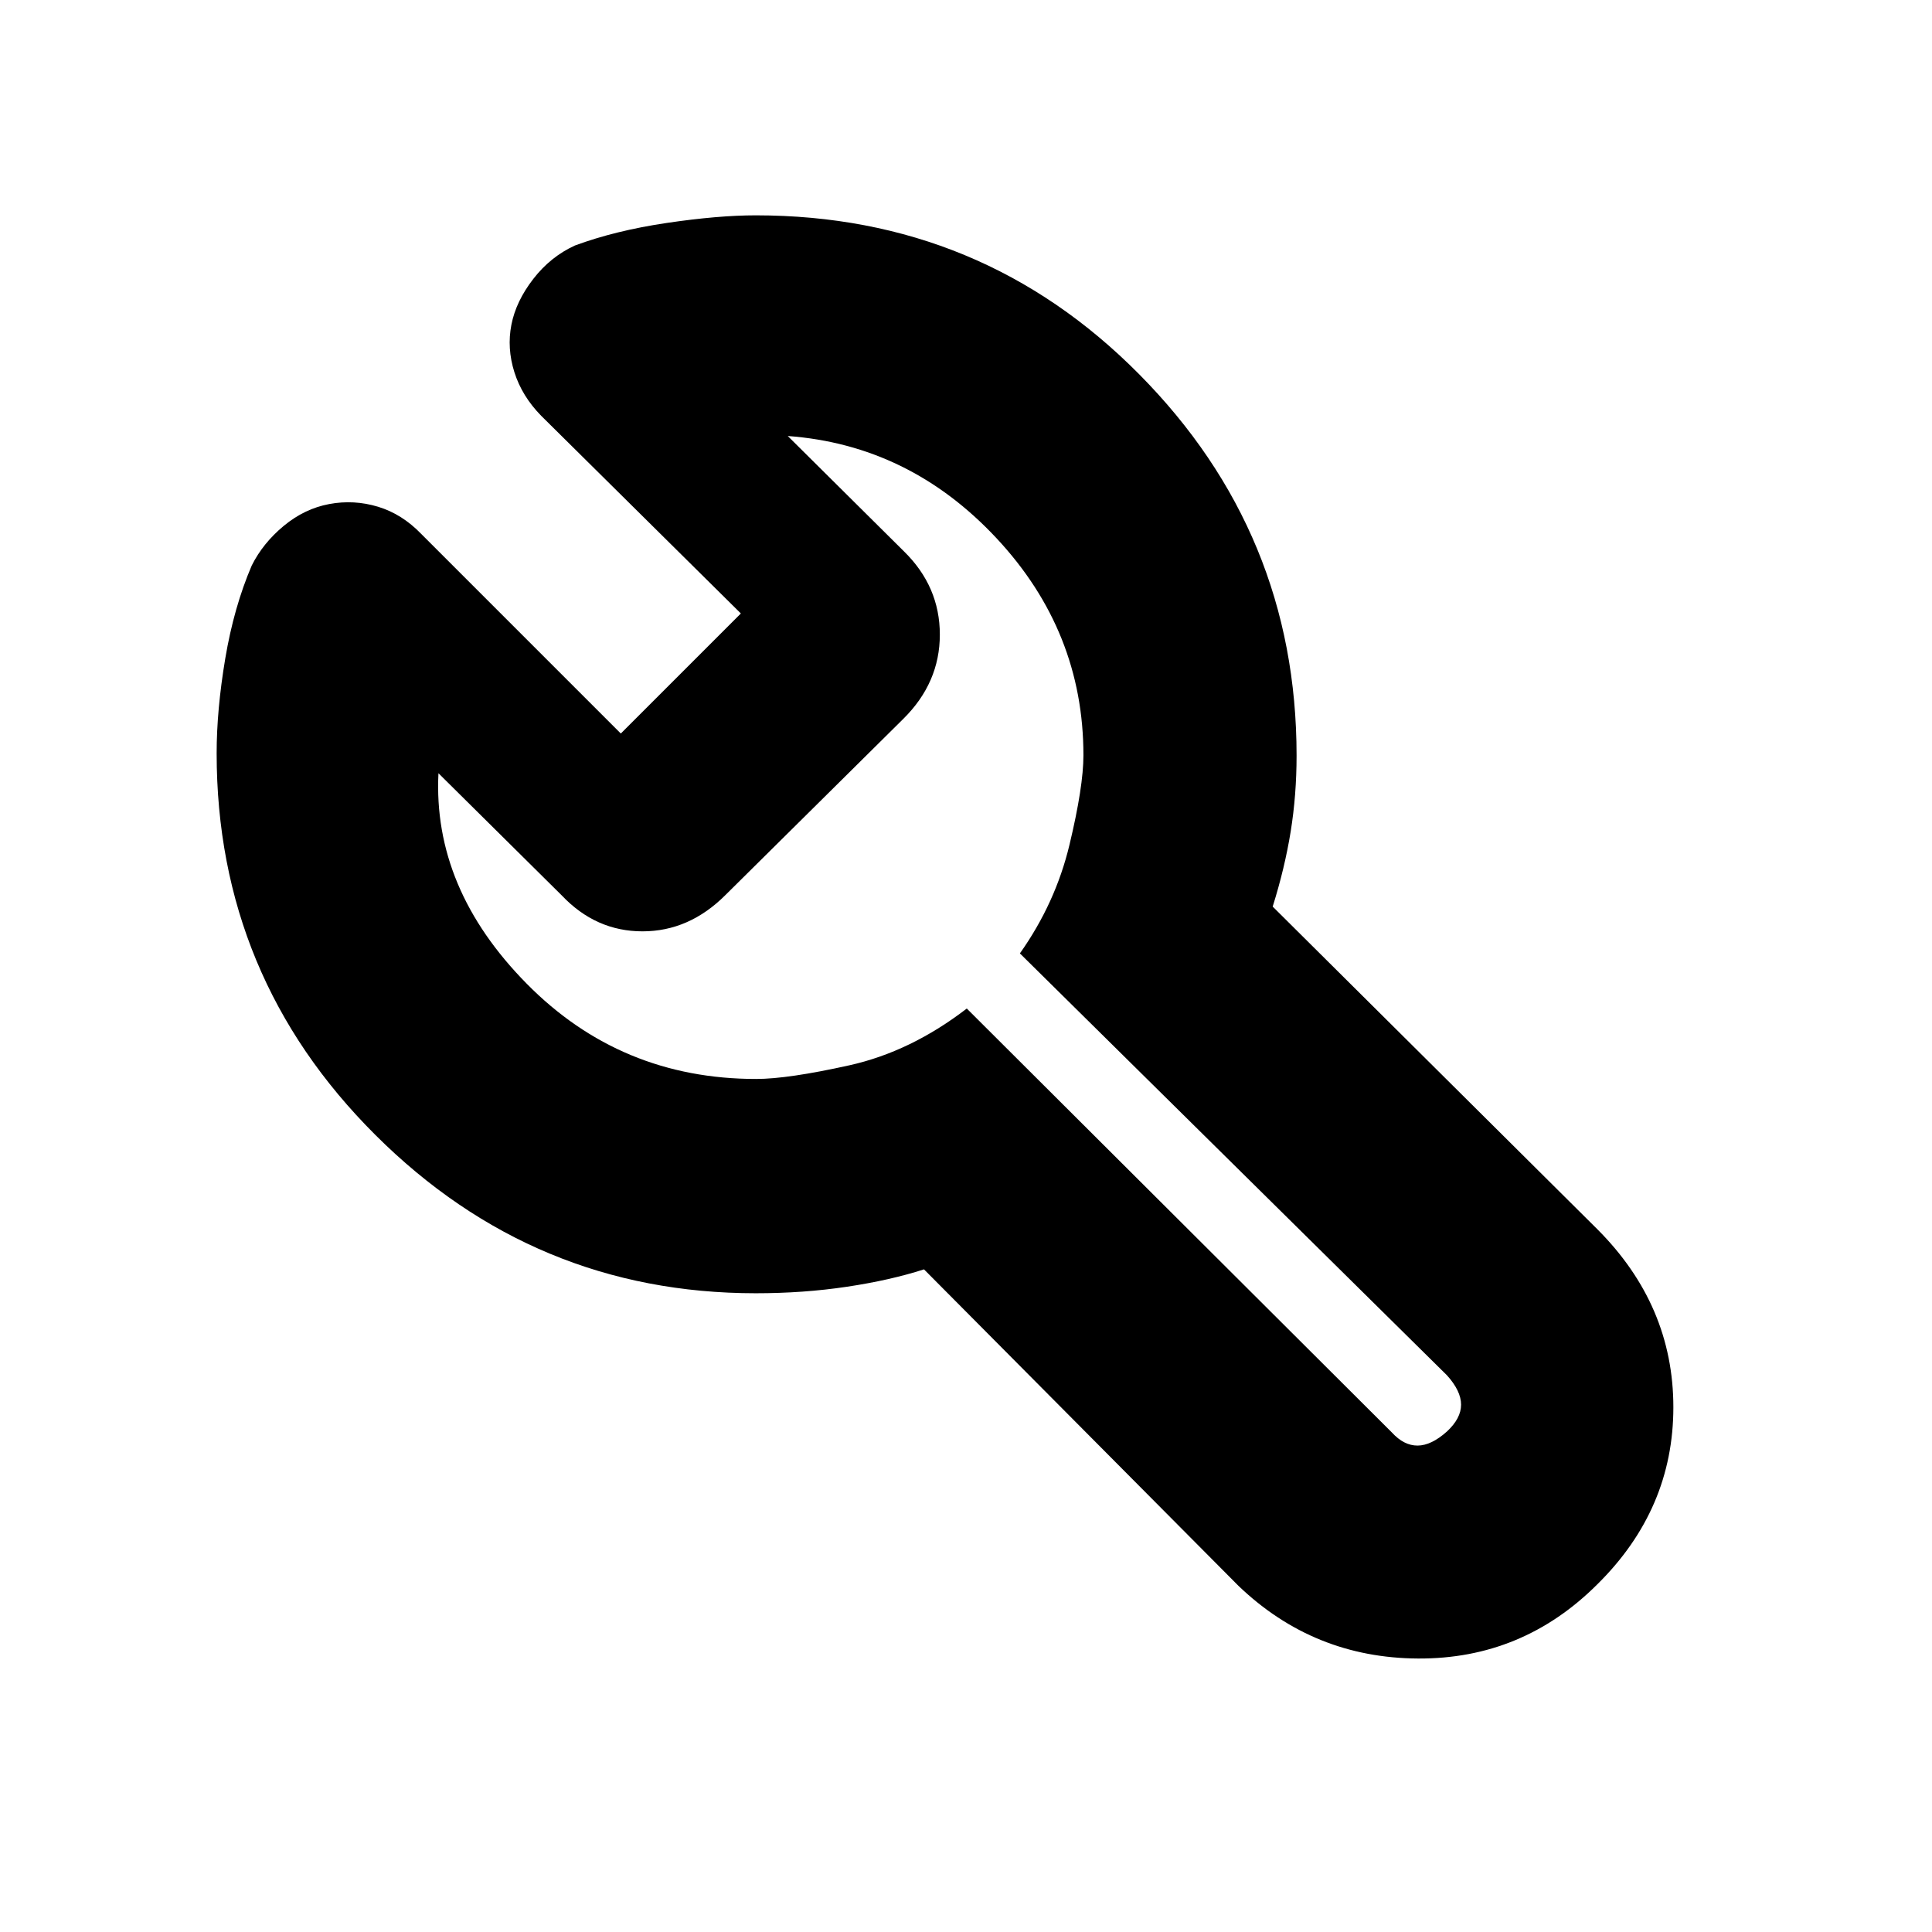 <svg xmlns="http://www.w3.org/2000/svg" height="20" viewBox="0 -960 960 960" width="20"><path d="M375.52-317.39q-110.09 0-188.98-78.64-78.89-78.64-78.89-189.67 0-21.56 4.28-47.08 4.29-25.52 13.16-46.22 5.56-11.13 15.91-19.7 10.34-8.56 22.6-10.84 12.27-2.29 24.22 1.33t21.48 13.51l99.18 99.18 59.65-59.65-99.17-98.18q-9.58-9.75-13.36-21.69-3.77-11.95-1.49-23.61 2.28-11.65 10.85-22.72 8.56-11.07 20.69-16.63 20.13-7.44 45.67-11.22 25.53-3.78 44.2-3.78 112.31 0 190.52 78.96 78.22 78.97 78.22 189.53 0 19.52-2.93 37.7-2.94 18.18-8.94 37.29l161.26 160.26q37.83 37.83 37.83 88.52 0 50.7-37.77 87.97-37.2 37.16-89.06 36.88-51.87-.28-89.26-36.11L459.13-329.26q-16.87 5.43-38.39 8.65-21.52 3.22-45.22 3.22Zm.21-106.48q15.79 0 46.29-6.78t58.37-28.22l211.22 210.65q6 6.57 12.81 6.52 6.81-.05 14.58-7.02 7-6.5 7-13.31 0-6.81-7-14.58L506.78-486.26q17.7-25 24.63-53.94 6.94-28.93 6.94-44.5 0-61.67-43.26-107.94-43.26-46.27-103.66-50.71l57.74 57.31Q467-668.58 467-644.67q0 23.9-18.12 41.84l-88.42 87.58q-18.03 18.03-41.21 18.03t-40.08-17.82l-61.3-60.74Q215-518.57 261.7-471.22q46.69 47.35 114.03 47.35Zm96.7-67.35Z"/></svg>
